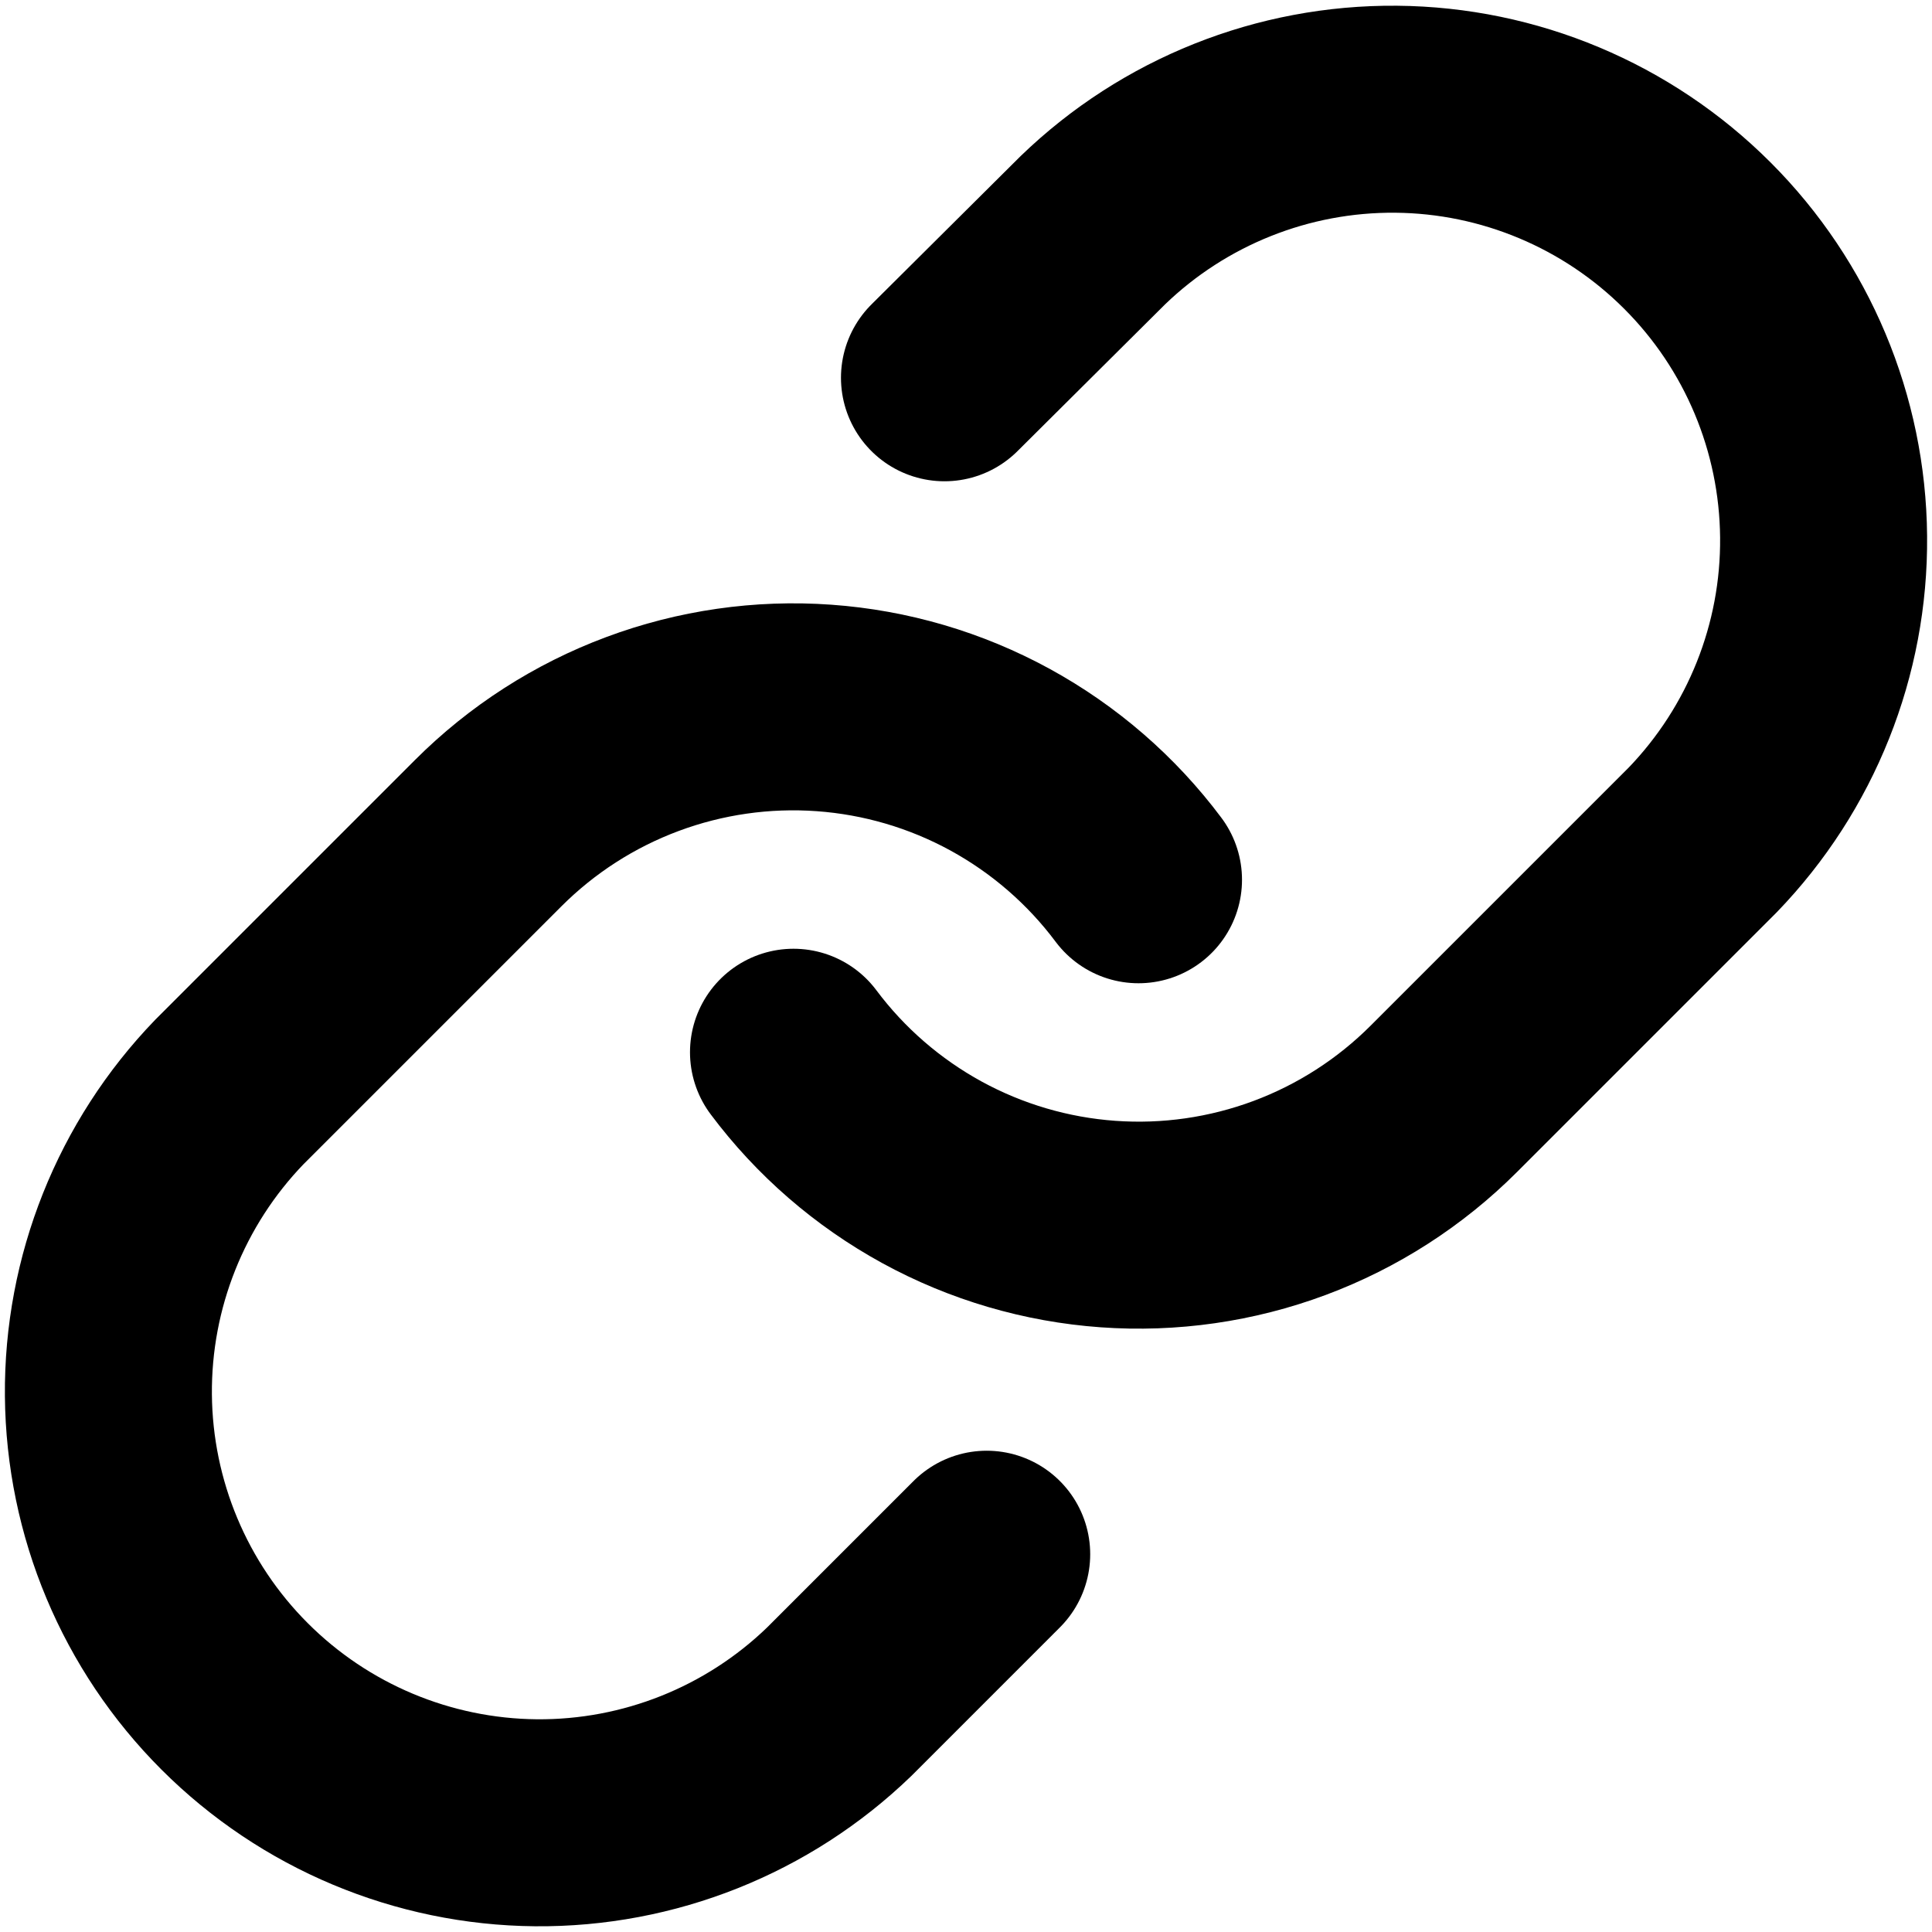<svg width="28" height="28" viewBox="0 0 28 28" fill="none" xmlns="http://www.w3.org/2000/svg">
<path d="M11.5 15.25C12.037 15.968 12.722 16.561 13.508 16.991C14.295 17.421 15.164 17.676 16.058 17.74C16.952 17.804 17.849 17.675 18.689 17.362C19.529 17.049 20.291 16.559 20.925 15.925L24.675 12.175C25.814 10.996 26.444 9.417 26.429 7.779C26.415 6.14 25.758 4.572 24.599 3.414C23.44 2.255 21.872 1.597 20.234 1.583C18.595 1.569 17.016 2.199 15.838 3.337L13.688 5.475" stroke="currentColor" stroke-width="3" stroke-linecap="round" stroke-linejoin="round"/>
<path d="M16.5 12.75C15.963 12.032 15.278 11.439 14.492 11.009C13.705 10.579 12.836 10.324 11.942 10.26C11.048 10.196 10.15 10.325 9.311 10.638C8.471 10.951 7.709 11.441 7.075 12.075L3.325 15.825C2.187 17.004 1.557 18.583 1.571 20.221C1.585 21.86 2.242 23.428 3.401 24.586C4.56 25.745 6.128 26.402 7.766 26.417C9.405 26.431 10.984 25.801 12.162 24.663L14.3 22.525" stroke="currentColor" stroke-width="3" stroke-linecap="round" stroke-linejoin="round"/>
</svg>
